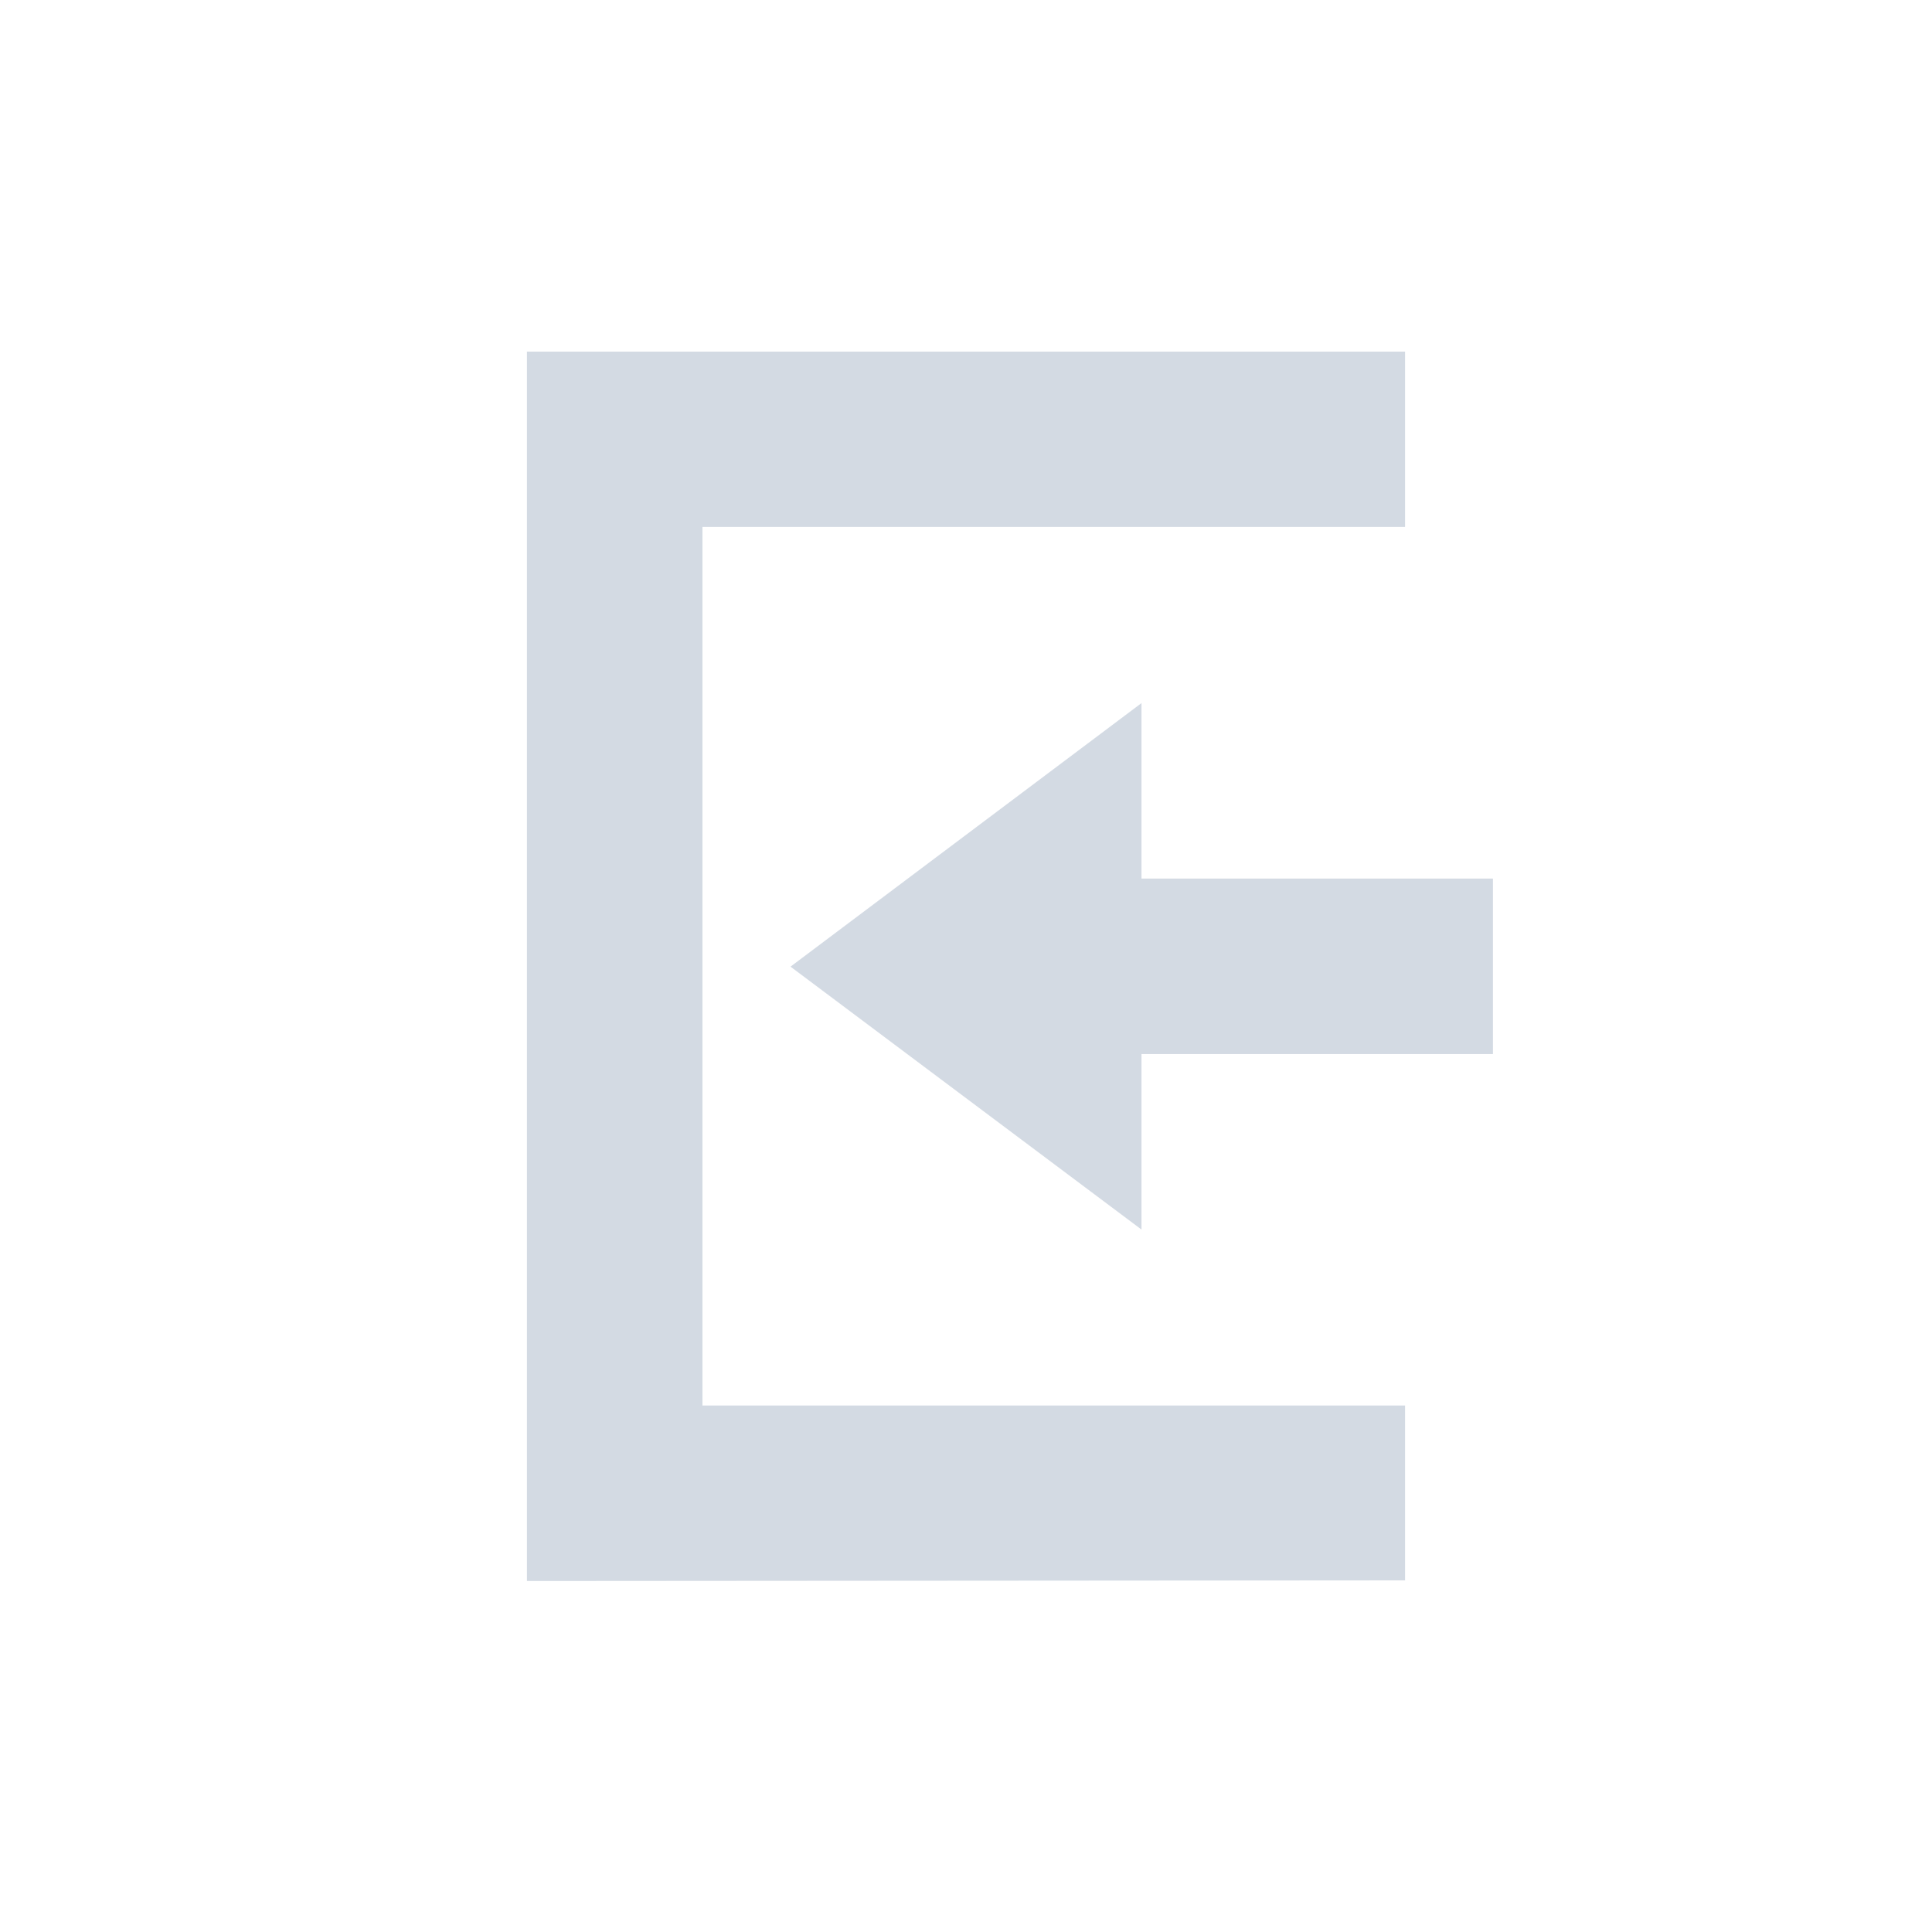 <?xml version="1.0" encoding="UTF-8"?>
<svg xmlns="http://www.w3.org/2000/svg" xmlns:xlink="http://www.w3.org/1999/xlink" width="12pt" height="12pt" viewBox="0 0 12 12" version="1.1">
<g id="surface1">
<path style=" stroke:none;fill-rule:nonzero;fill:rgb(82.745%,85.49%,89.02%);fill-opacity:1;" d="M 8.727 2.184 L 3.273 2.184 L 3.273 9.82 L 8.727 9.816 L 8.727 8.73 L 4.363 8.73 L 4.363 3.273 L 8.727 3.273 Z M 7.09 4.367 L 4.91 6.004 L 7.09 7.637 L 7.09 6.547 L 9.273 6.547 L 9.273 5.457 L 7.09 5.457 Z M 7.09 4.367 "/>
</g>
</svg>
